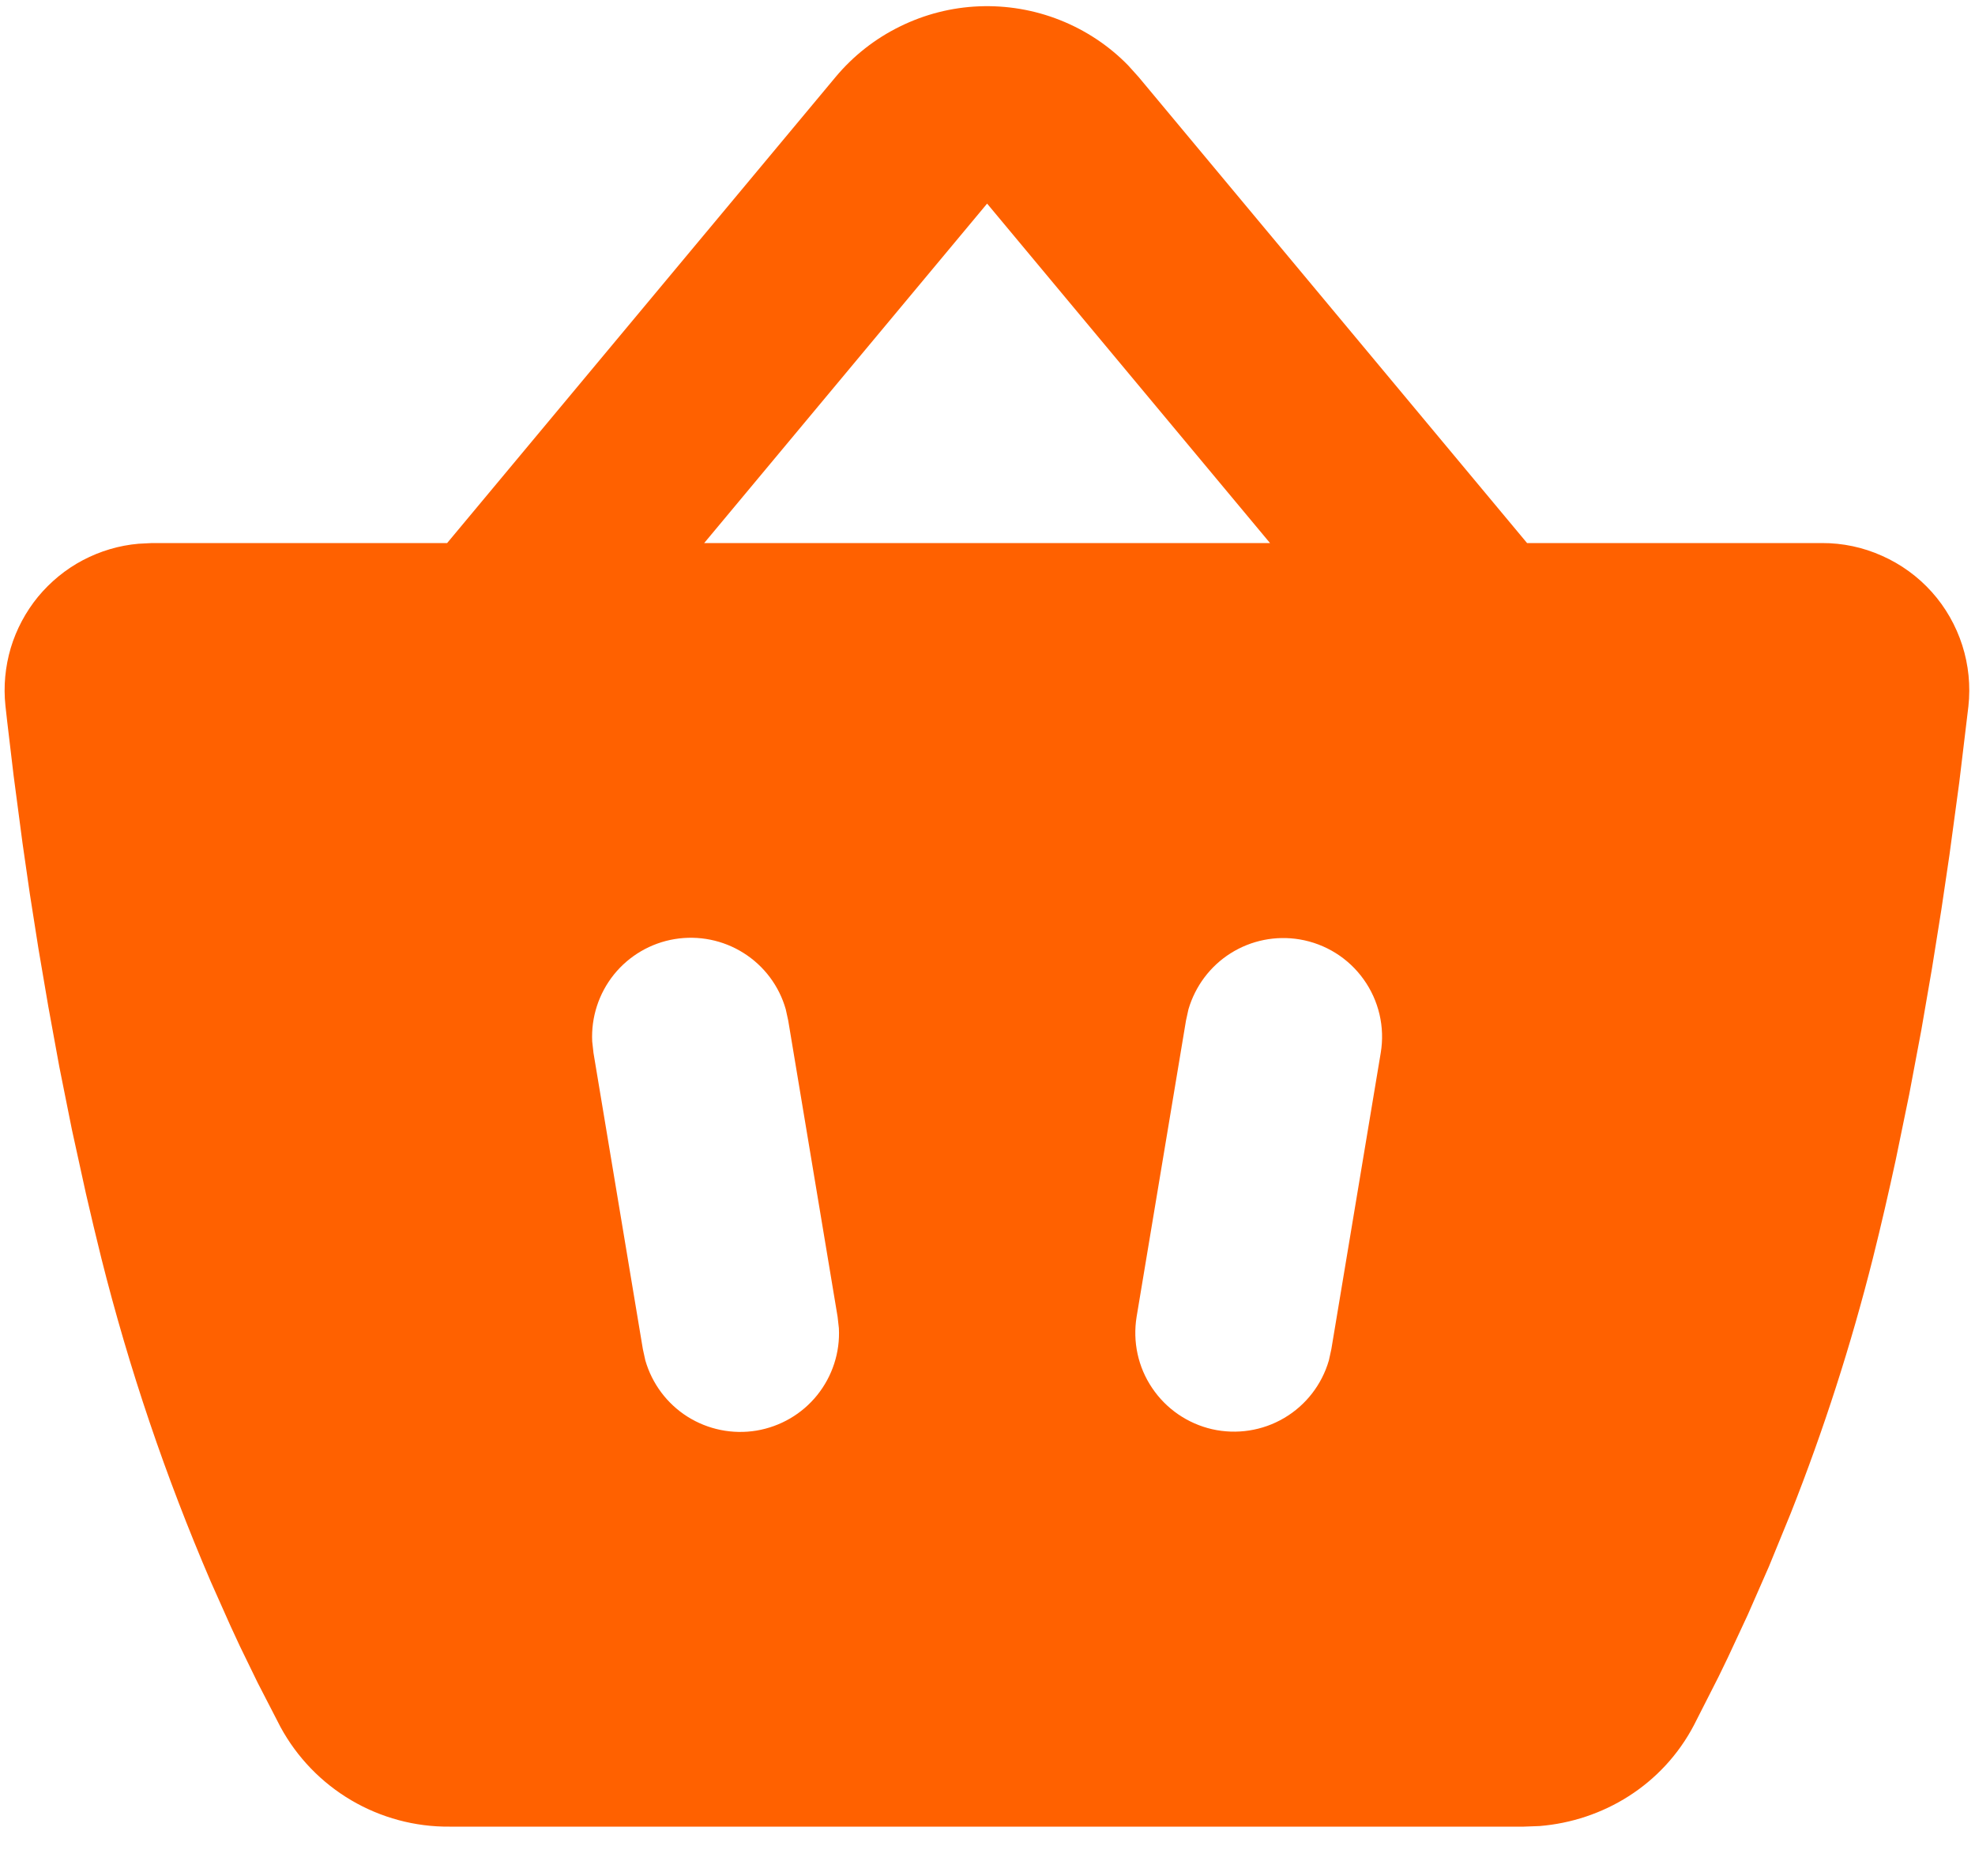 <svg width="20" height="19" viewBox="0 0 20 19" fill="none" xmlns="http://www.w3.org/2000/svg">
<path fill-rule="evenodd" clip-rule="evenodd" d="M8.46 0.782C8.639 0.567 8.861 0.392 9.112 0.269C9.363 0.145 9.636 0.075 9.916 0.064C10.195 0.053 10.473 0.1 10.733 0.203C10.993 0.306 11.229 0.462 11.424 0.662L11.532 0.782L15.464 5.5H18.449C18.659 5.499 18.867 5.543 19.058 5.629C19.25 5.714 19.422 5.839 19.562 5.995C19.702 6.151 19.807 6.336 19.871 6.535C19.935 6.735 19.956 6.946 19.933 7.155L19.841 7.921L19.741 8.661L19.659 9.215L19.564 9.81L19.456 10.435L19.334 11.083L19.198 11.744C19.126 12.077 19.049 12.411 18.966 12.743C18.745 13.621 18.467 14.484 18.134 15.326L17.913 15.866L17.699 16.354L17.497 16.788L17.403 16.982L17.154 17.472C16.834 18.082 16.23 18.442 15.591 18.494L15.431 18.5H4.551C4.202 18.503 3.858 18.41 3.557 18.233C3.255 18.055 3.008 17.799 2.841 17.492L2.609 17.042L2.429 16.672C2.397 16.604 2.366 16.535 2.334 16.467L2.134 16.018C1.678 14.957 1.307 13.862 1.026 12.742C0.972 12.524 0.92 12.306 0.87 12.088L0.728 11.44L0.601 10.806L0.489 10.193L0.389 9.606L0.302 9.052L0.228 8.539L0.138 7.856L0.072 7.3C0.067 7.249 0.061 7.198 0.055 7.147C0.034 6.95 0.053 6.752 0.109 6.562C0.166 6.373 0.26 6.197 0.385 6.044C0.511 5.892 0.665 5.765 0.84 5.673C1.015 5.581 1.206 5.524 1.403 5.507L1.539 5.5H4.528L8.46 0.782ZM7.957 10.222C7.89 9.986 7.738 9.783 7.53 9.652C7.323 9.521 7.074 9.471 6.832 9.511C6.59 9.551 6.371 9.679 6.217 9.87C6.063 10.062 5.985 10.303 5.997 10.548L6.01 10.664L6.51 13.664L6.535 13.778C6.603 14.014 6.755 14.217 6.962 14.348C7.17 14.479 7.418 14.529 7.661 14.489C7.903 14.448 8.122 14.321 8.276 14.129C8.429 13.938 8.508 13.697 8.495 13.452L8.482 13.336L7.982 10.336L7.957 10.222ZM13.16 9.514C12.919 9.474 12.671 9.523 12.463 9.654C12.256 9.784 12.104 9.987 12.035 10.222L12.01 10.336L11.51 13.336C11.469 13.588 11.524 13.846 11.667 14.057C11.809 14.269 12.027 14.418 12.275 14.475C12.524 14.531 12.785 14.491 13.005 14.361C13.224 14.232 13.386 14.023 13.457 13.778L13.482 13.664L13.982 10.664C14.026 10.402 13.963 10.134 13.809 9.919C13.655 9.703 13.422 9.558 13.16 9.514ZM9.996 2.062L7.131 5.5H12.861L9.996 2.062Z" fill="#FF6100"/>
</svg>
